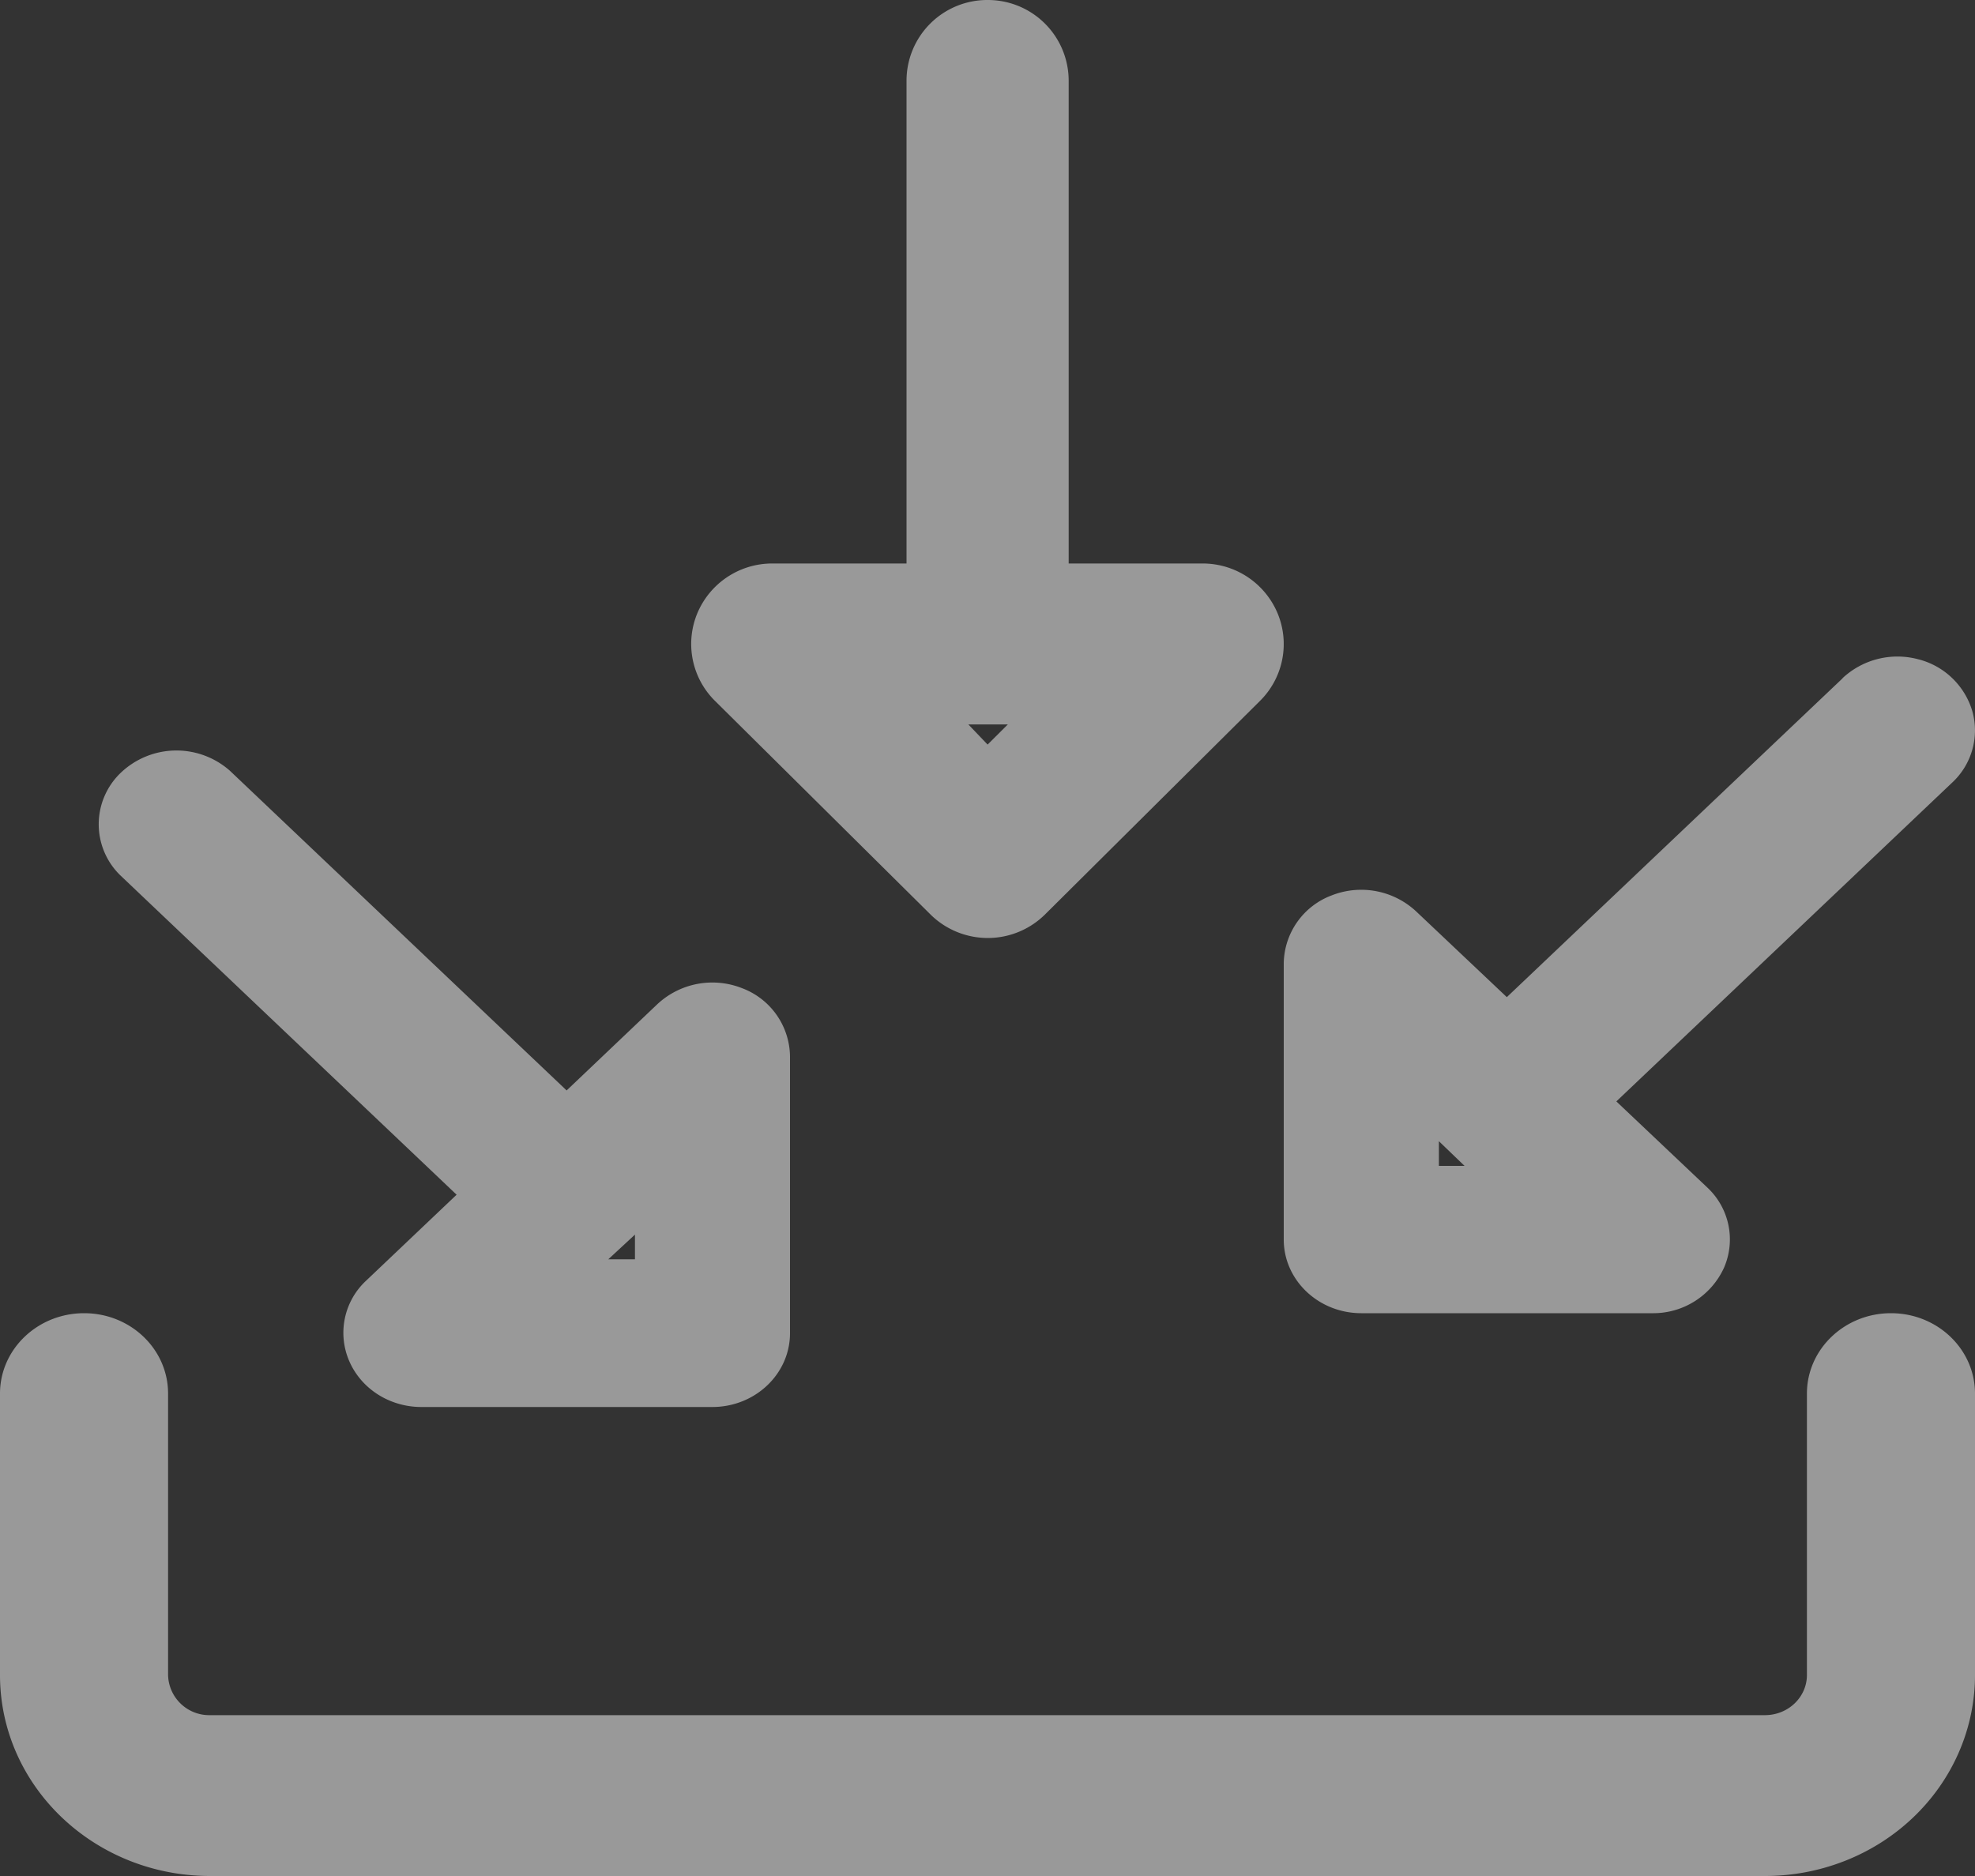 <svg xmlns="http://www.w3.org/2000/svg" width="20" height="19" viewBox="0 0 20 19">
    <rect x="0" y="0" width="20" height="19" fill="#333333" stroke="none"/>
    <g fill="#FFF" fill-rule="evenodd" opacity=".5">
        <path fill-rule="nonzero" d="M10.001 9.5a.825.825 0 0 0 .581-.238l2.177-2.163a.81.81 0 0 0 .178-.889.822.822 0 0 0-.76-.503h-1.355V.815A.818.818 0 0 0 10.001 0a.818.818 0 0 0-.821.815v4.892H7.822a.822.822 0 0 0-.76.503.81.81 0 0 0 .179.889l2.179 2.16c.154.154.363.24.581.241zm.205-2.163l-.205.204-.195-.204h.4z"/>
        <path d="M19.149 13.3c-.47 0-.851.365-.851.814v2.85c0 .225-.19.407-.426.407H2.128a.417.417 0 0 1-.426-.407v-2.85c0-.45-.38-.814-.85-.814-.471 0-.852.365-.852.814v2.85C0 18.09.953 19 2.128 19h15.744c.565 0 1.106-.214 1.505-.596.399-.382.623-.9.623-1.44v-2.85c0-.45-.381-.814-.851-.814z"/>
        <path fill-rule="nonzero" d="M18.66 6.869l-3.401 3.23-.92-.87a.816.816 0 0 0-.855-.16.747.747 0 0 0-.484.687v2.798c0 .412.352.746.786.746h2.946a.787.787 0 0 0 .726-.46.719.719 0 0 0-.17-.814l-.92-.871 3.402-3.23a.721.721 0 0 0 .203-.722.767.767 0 0 0-.556-.528.815.815 0 0 0-.759.194h.002zm-4.089 4.939v-.25l.26.25h-.26zM3.538 13.788c.122.279.407.46.724.462h2.951c.435 0 .787-.335.787-.748V10.7a.748.748 0 0 0-.486-.692.817.817 0 0 0-.858.163l-.918.873-3.41-3.238a.817.817 0 0 0-1.098.014.721.721 0 0 0-.013 1.044L4.624 12.1l-.919.873a.72.72 0 0 0-.167.815zm2.892-1.284v.25h-.27l.27-.25z"/>
    </g>
</svg>
